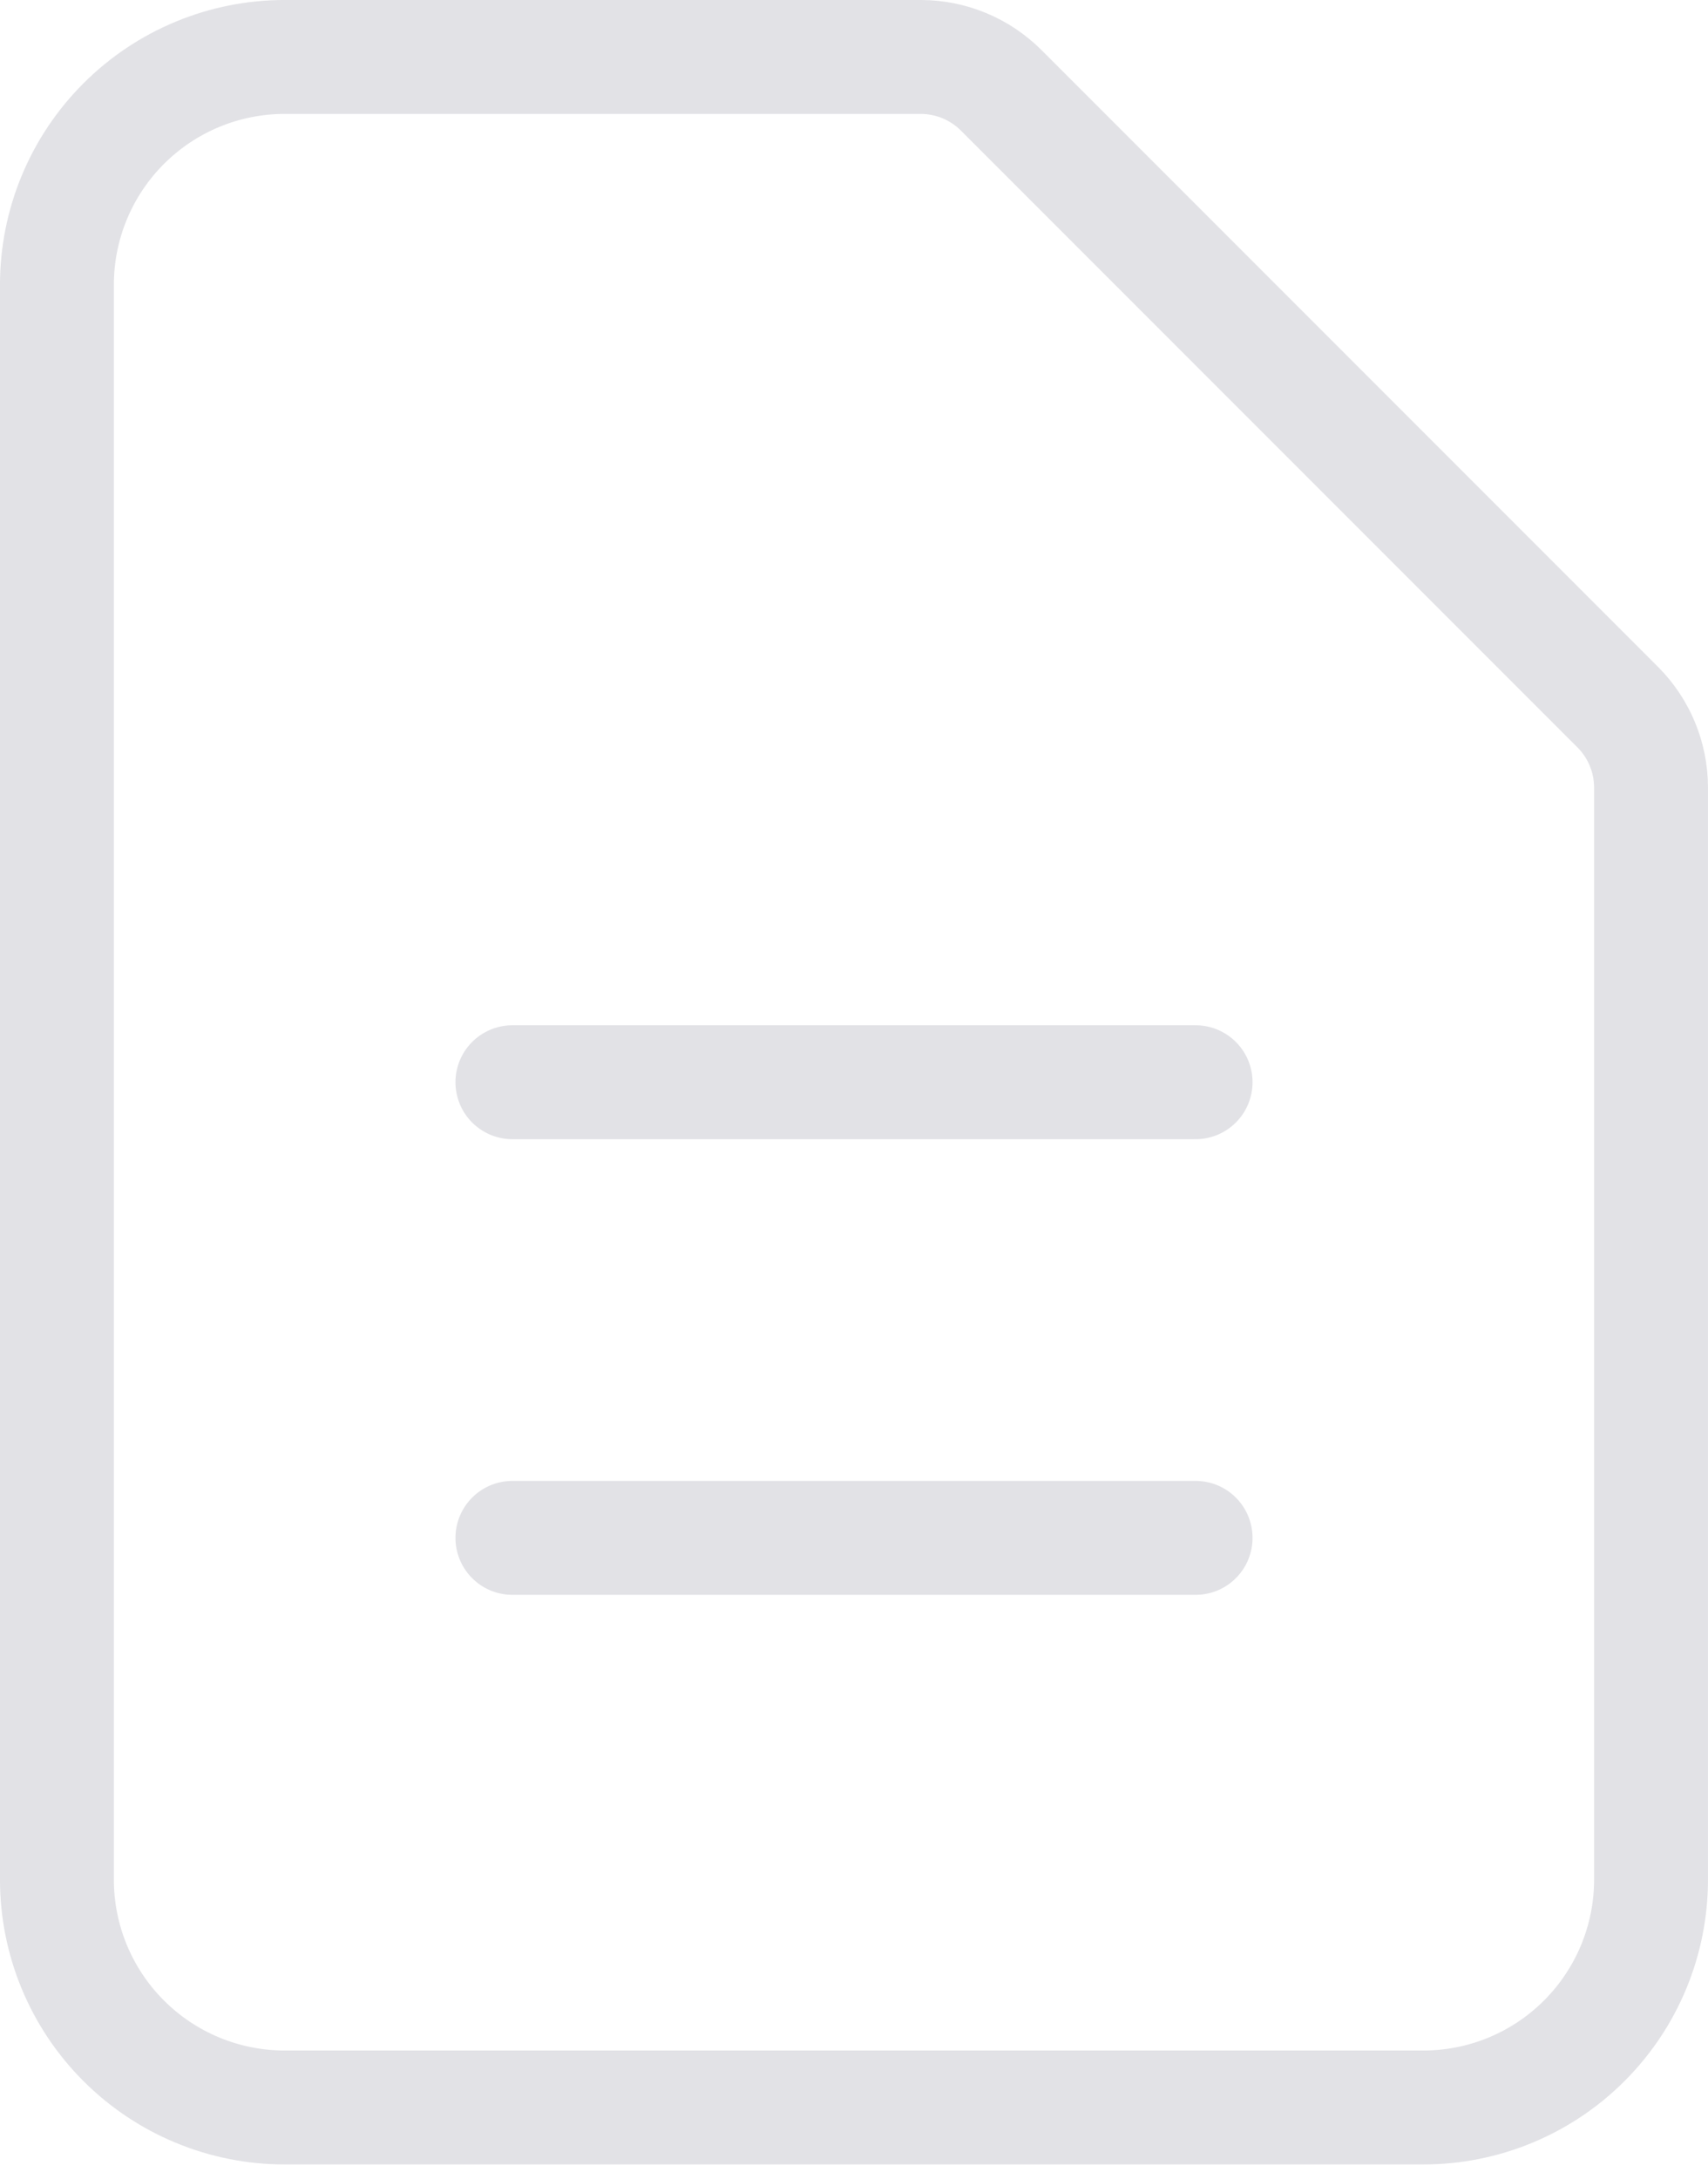 <svg width="40" height="51" viewBox="0 0 40 51" fill="none" xmlns="http://www.w3.org/2000/svg">
<path d="M12 25.334H28M12 36H28M33.333 49.334H6.666C5.252 49.334 3.895 48.772 2.895 47.771C1.895 46.771 1.333 45.415 1.333 44V6.667C1.333 5.252 1.895 3.896 2.895 2.896C3.895 1.895 5.252 1.333 6.666 1.333H21.562C22.27 1.334 22.948 1.615 23.448 2.115L37.885 16.552C38.385 17.052 38.666 17.73 38.666 18.438V44C38.666 45.415 38.104 46.771 37.104 47.771C36.104 48.772 34.748 49.334 33.333 49.334Z" stroke="#717182" stroke-opacity="0.2" stroke-width="2.667" stroke-linecap="round" stroke-linejoin="round"/>
</svg>
